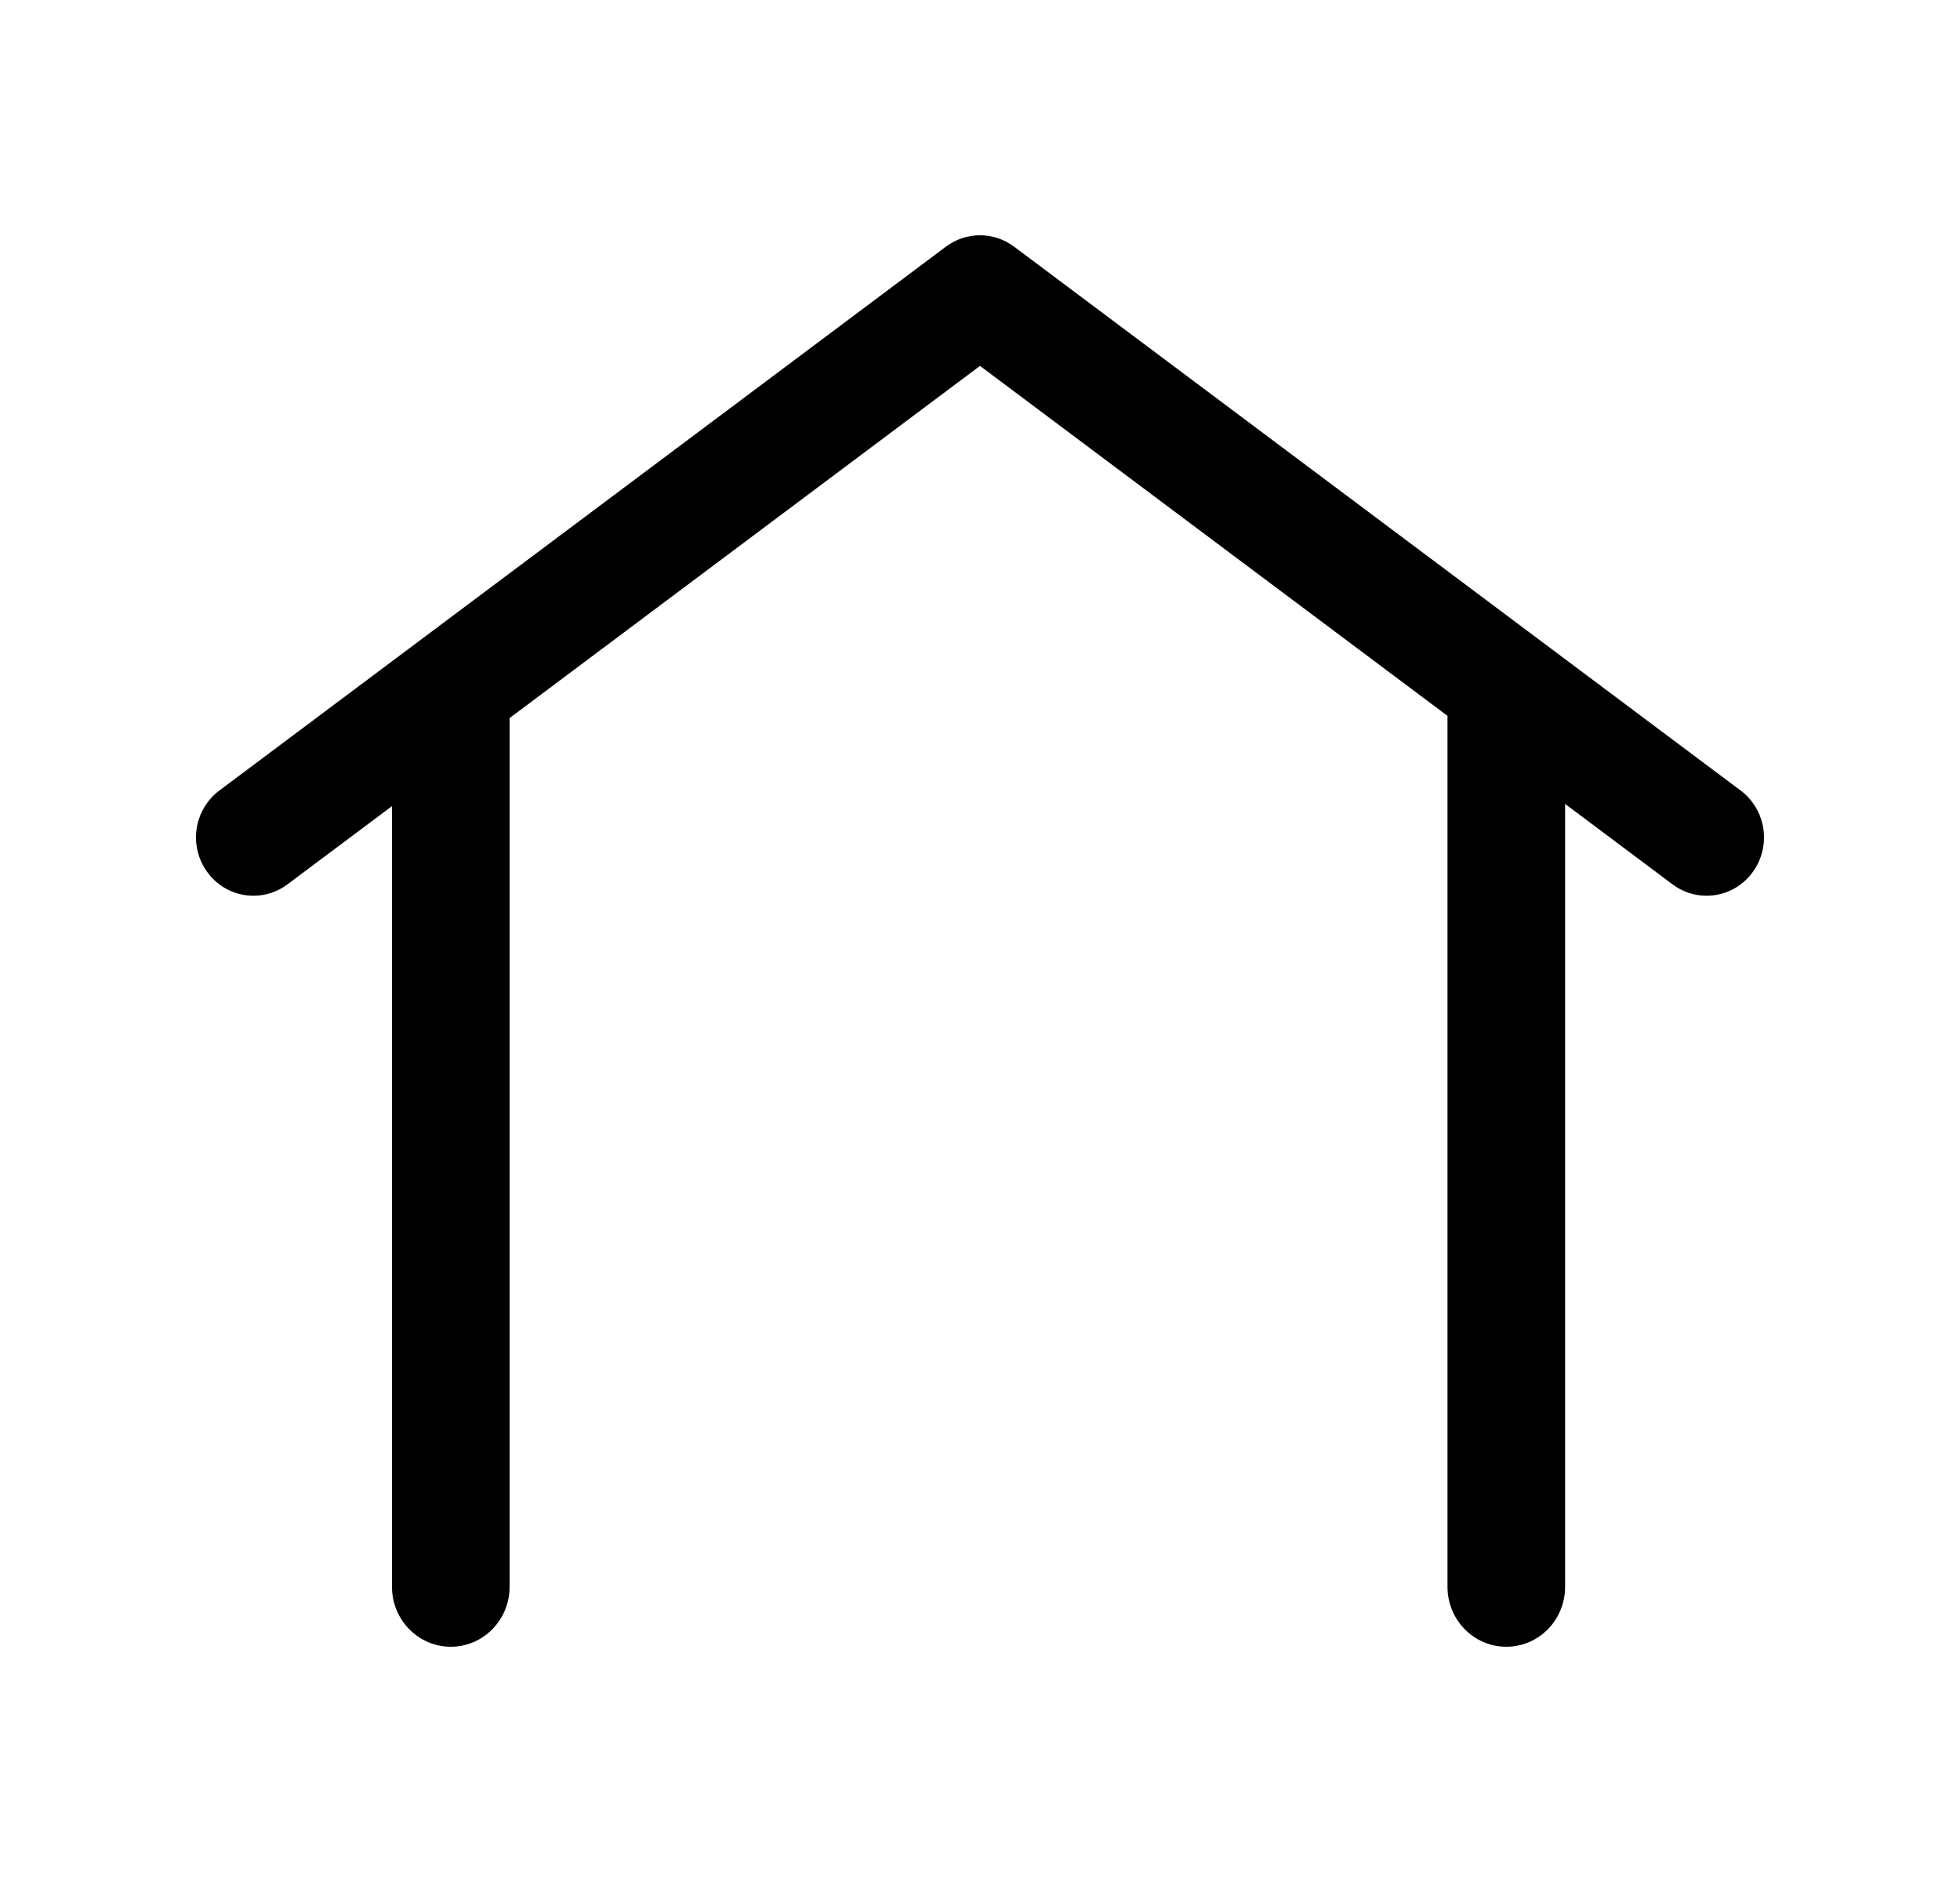 <svg width="25" height="24" viewBox="0 0 25 24" fill="none" xmlns="http://www.w3.org/2000/svg">
<g id="ico-bottombar-home">
<path id="Union" fill-rule="evenodd" clip-rule="evenodd" d="M12.066 3.145C12.324 2.952 12.676 2.952 12.934 3.145L22.202 10.081C22.528 10.325 22.597 10.79 22.357 11.12C22.118 11.451 21.66 11.521 21.334 11.278L19.963 10.252V20.236C19.963 20.658 19.628 21 19.213 21C18.799 21 18.463 20.658 18.463 20.236L18.463 9.129L12.5 4.666L6.5 9.157L6.5 20.236C6.5 20.658 6.164 21 5.75 21C5.336 21 5 20.658 5 20.236L5 10.28L3.666 11.278C3.34 11.521 2.882 11.451 2.643 11.12C2.403 10.79 2.472 10.325 2.798 10.081L12.066 3.145Z" fill="black"/>
</g>
</svg>

